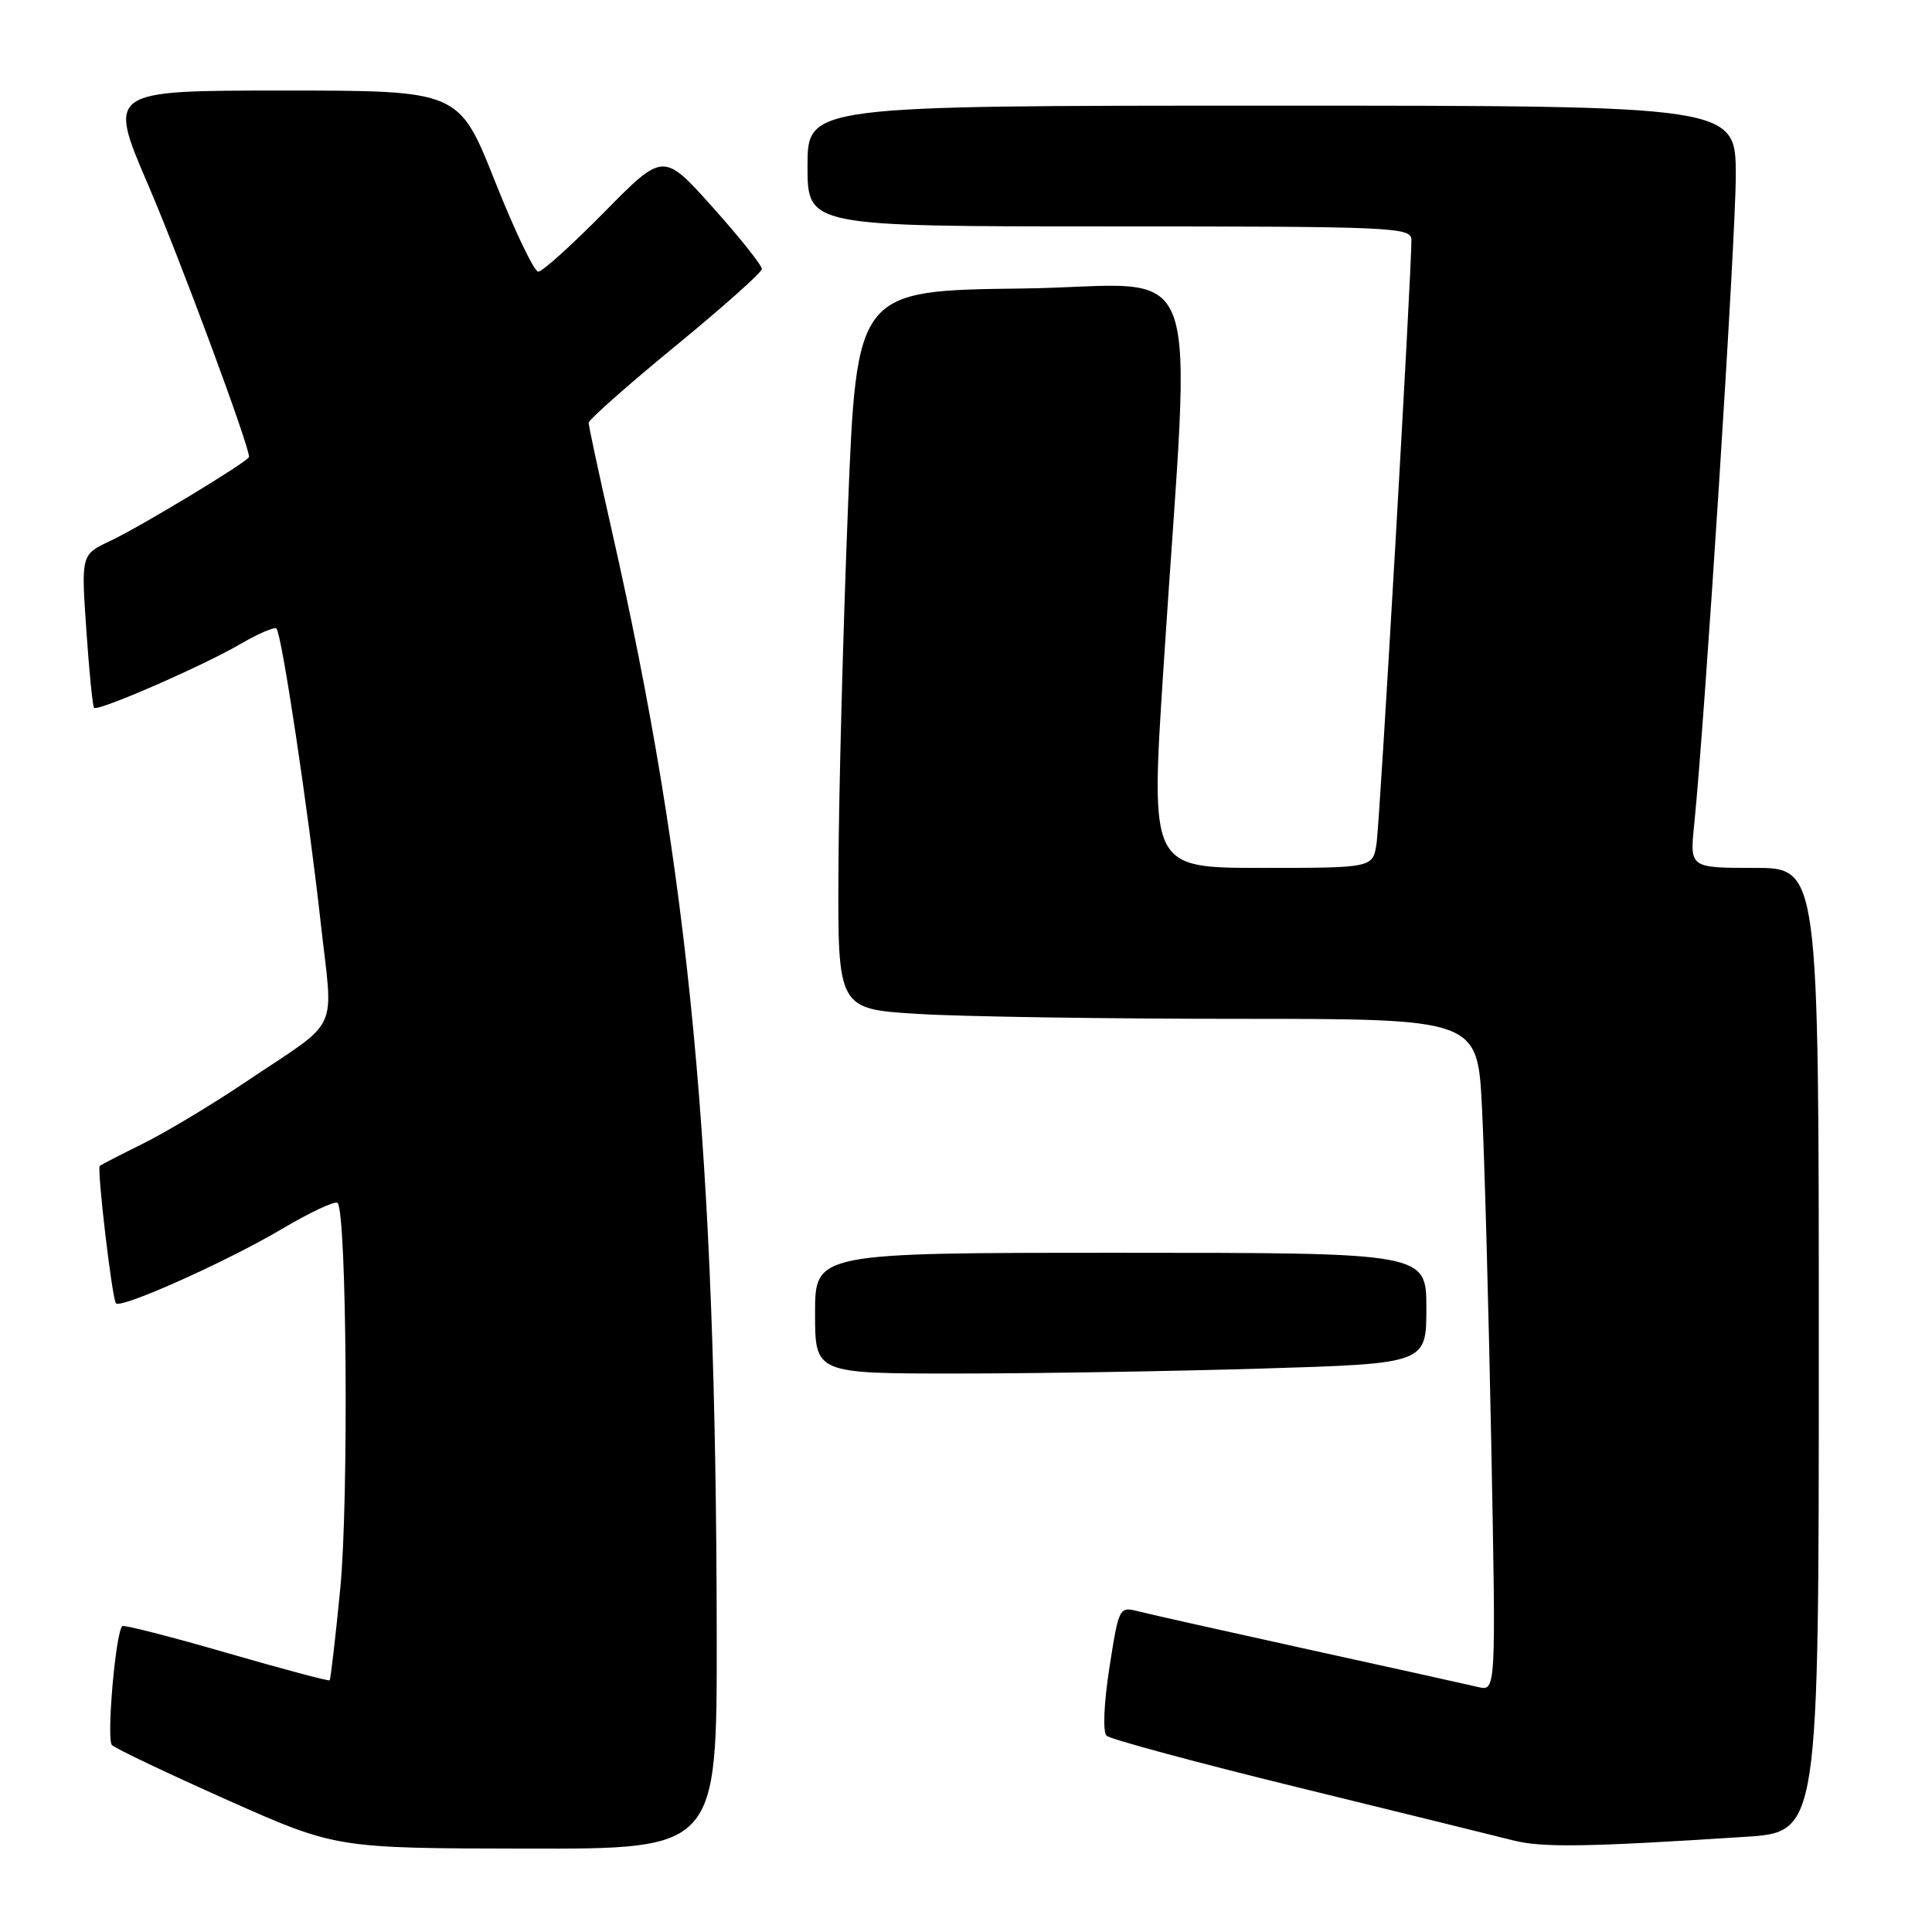 <?xml version="1.0" encoding="UTF-8" standalone="no"?>
<!DOCTYPE svg PUBLIC "-//W3C//DTD SVG 1.1//EN" "http://www.w3.org/Graphics/SVG/1.1/DTD/svg11.dtd" >
<svg xmlns="http://www.w3.org/2000/svg" xmlns:xlink="http://www.w3.org/1999/xlink" version="1.1" viewBox="0 0 256 256">
 <g >
 <path fill="currentColor"
d=" M 94.97 216.75 C 94.89 152.36 91.42 115.90 81.01 70.05 C 79.36 62.76 78.00 56.45 78.00 56.03 C 78.00 55.62 83.15 51.06 89.45 45.89 C 95.74 40.73 100.92 36.12 100.95 35.65 C 100.98 35.18 98.05 31.51 94.45 27.48 C 87.90 20.16 87.90 20.16 80.10 28.08 C 75.81 32.44 71.86 36.00 71.32 36.00 C 70.79 36.00 68.20 30.60 65.58 24.00 C 60.81 12.00 60.81 12.00 37.54 12.00 C 14.27 12.00 14.27 12.00 19.61 24.45 C 23.85 34.31 33.00 58.99 33.00 60.54 C 33.00 61.09 18.69 69.75 14.62 71.67 C 10.75 73.49 10.75 73.49 11.44 83.47 C 11.81 88.96 12.28 93.61 12.46 93.79 C 12.97 94.31 26.90 88.23 31.83 85.35 C 34.21 83.96 36.37 83.03 36.63 83.29 C 37.33 83.99 40.81 107.13 42.48 122.14 C 44.16 137.29 45.34 134.77 32.50 143.40 C 28.10 146.36 22.02 150.01 19.00 151.51 C 15.97 153.01 13.38 154.35 13.22 154.48 C 12.82 154.83 14.86 172.20 15.37 172.70 C 16.09 173.42 30.08 167.15 37.33 162.86 C 41.08 160.64 44.41 159.08 44.73 159.39 C 45.94 160.61 46.22 198.93 45.09 210.46 C 44.45 217.03 43.81 222.52 43.68 222.65 C 43.55 222.78 37.39 221.14 30.00 219.00 C 22.61 216.86 16.40 215.27 16.20 215.47 C 15.31 216.36 14.09 230.49 14.83 231.23 C 15.29 231.69 22.15 234.95 30.08 238.49 C 44.50 244.91 44.50 244.91 69.75 244.95 C 95.00 245.00 95.00 245.00 94.97 216.75 Z  M 231.25 243.39 C 241.00 242.76 241.00 242.76 241.00 178.88 C 241.00 115.00 241.00 115.00 232.45 115.00 C 223.90 115.00 223.90 115.00 224.49 109.25 C 225.93 95.05 230.00 31.60 230.00 23.26 C 230.00 14.00 230.00 14.00 168.50 14.00 C 107.00 14.00 107.00 14.00 107.00 22.00 C 107.00 30.00 107.00 30.00 147.00 30.00 C 184.42 30.00 187.00 30.11 187.02 31.75 C 187.06 35.77 182.85 108.77 182.40 111.75 C 181.91 115.00 181.91 115.00 167.18 115.00 C 152.45 115.00 152.45 115.00 154.15 88.75 C 157.84 31.45 160.25 37.92 135.39 38.23 C 113.50 38.50 113.50 38.50 112.35 67.50 C 111.72 83.45 111.15 104.87 111.10 115.10 C 111.00 133.70 111.00 133.70 121.66 134.35 C 127.52 134.71 146.59 135.00 164.05 135.00 C 195.78 135.00 195.78 135.00 196.37 146.75 C 196.70 153.21 197.25 173.26 197.60 191.30 C 198.23 224.10 198.23 224.10 195.87 223.54 C 194.56 223.23 184.50 221.00 173.50 218.59 C 162.50 216.17 152.32 213.89 150.88 213.52 C 148.29 212.86 148.26 212.92 147.00 220.99 C 146.27 225.69 146.11 229.49 146.62 229.99 C 147.10 230.45 158.53 233.54 172.00 236.84 C 185.47 240.14 198.30 243.30 200.50 243.86 C 204.35 244.84 210.27 244.75 231.25 243.39 Z  M 167.25 181.34 C 189.00 180.68 189.00 180.68 189.00 173.34 C 189.00 166.00 189.00 166.00 148.50 166.00 C 108.00 166.00 108.00 166.00 108.00 174.00 C 108.00 182.00 108.00 182.00 126.75 182.00 C 137.06 182.00 155.29 181.70 167.25 181.34 Z "/>
</g>
</svg>